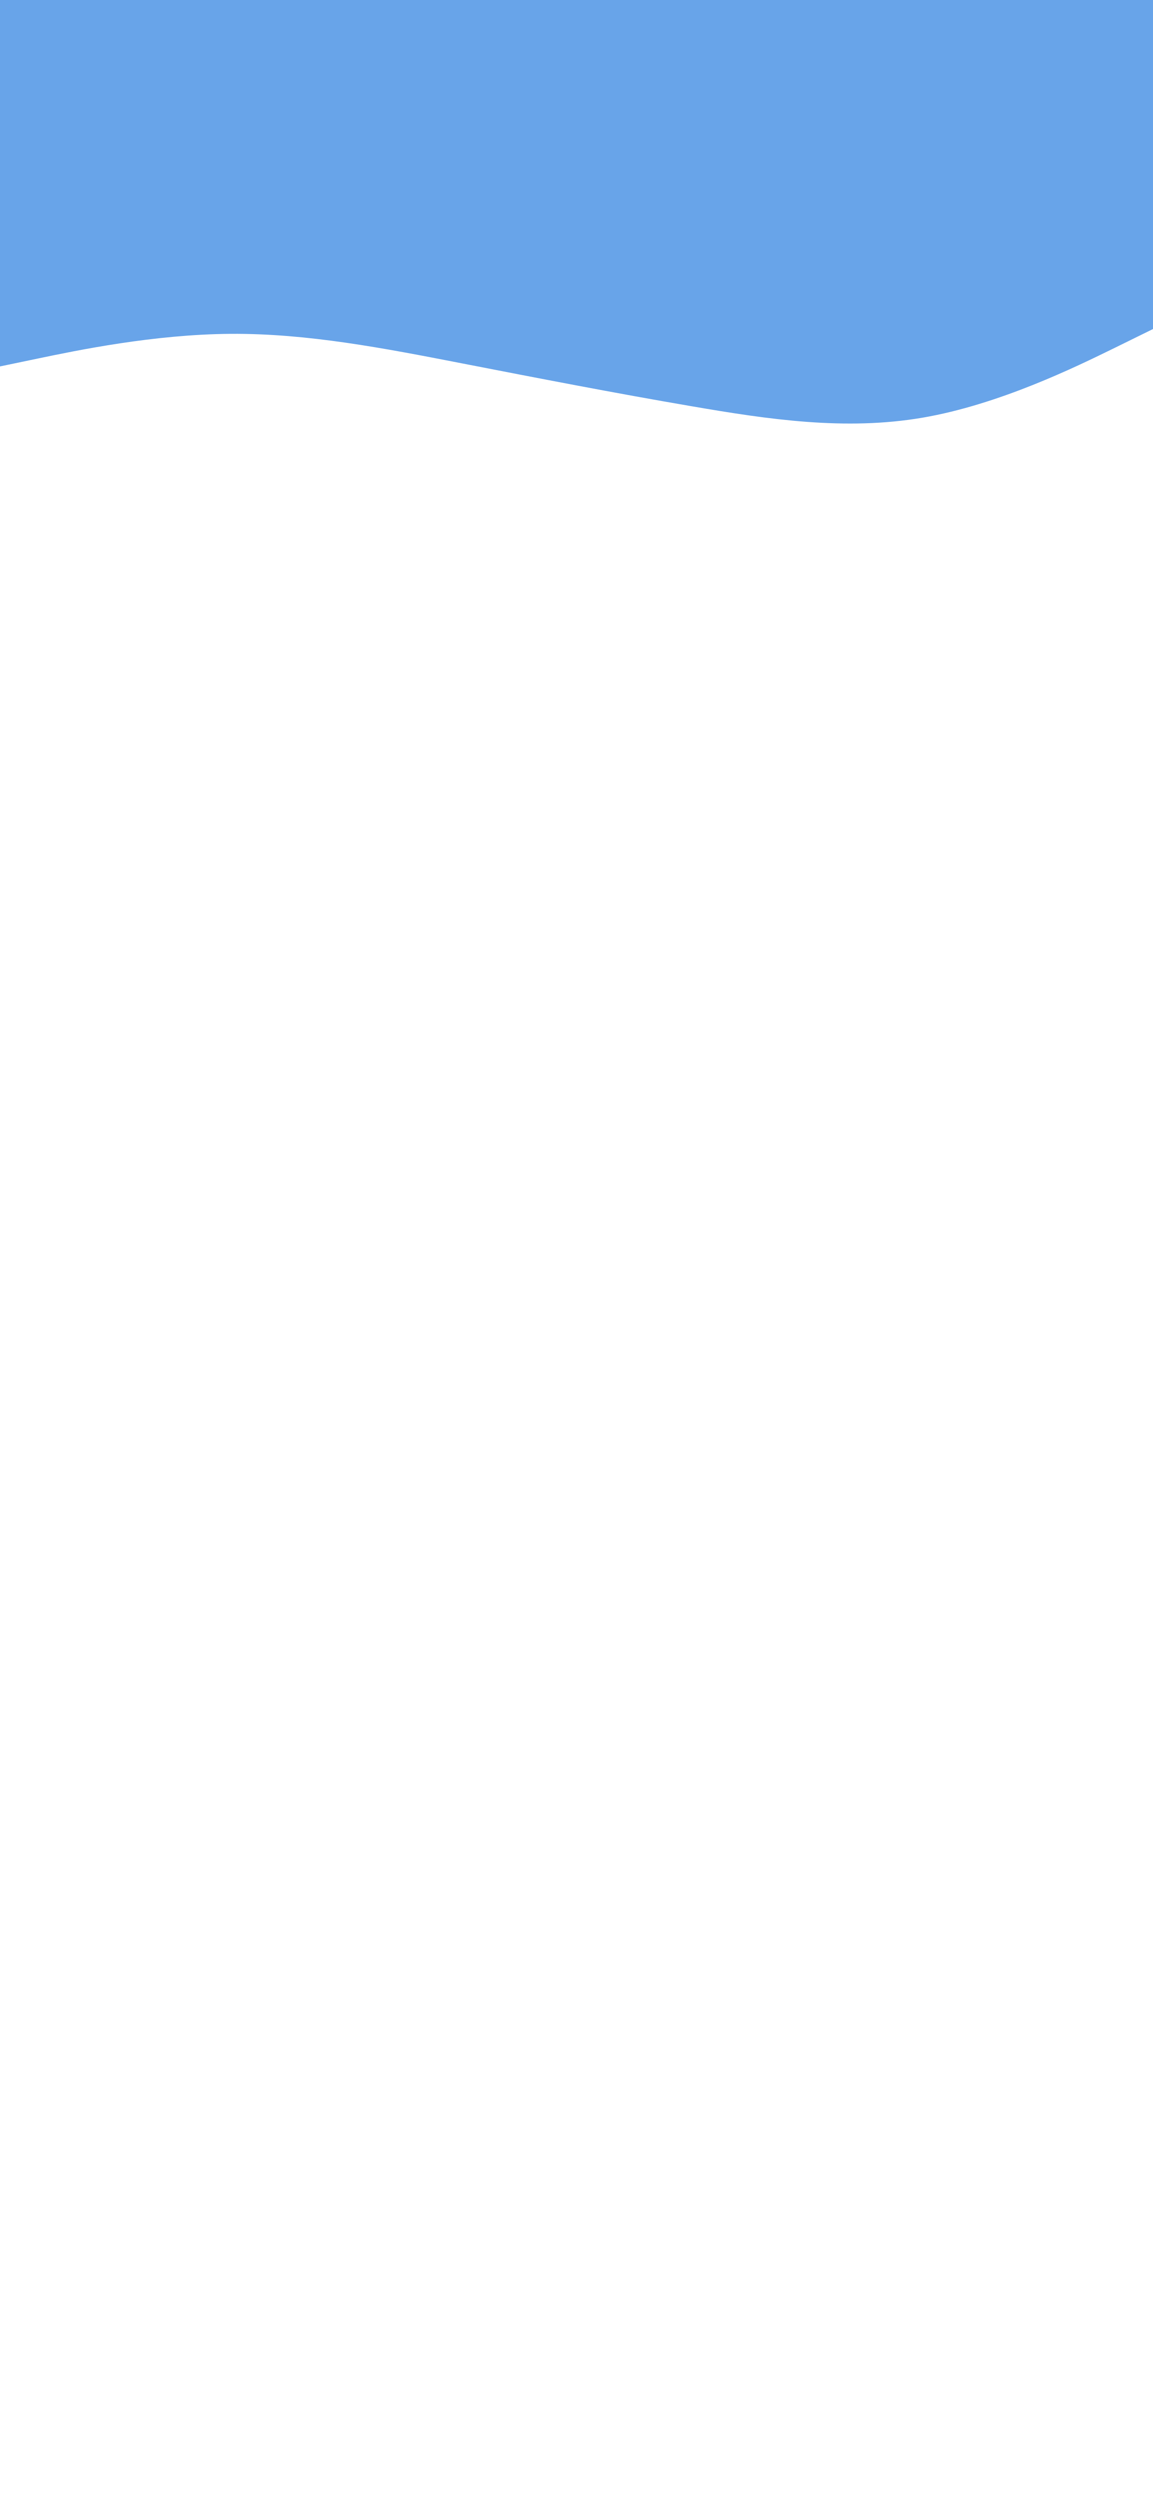 <svg id="visual" viewBox="0 0 1080 2340" width="1080" height="2340" xmlns="http://www.w3.org/2000/svg" xmlns:xlink="http://www.w3.org/1999/xlink" version="1.1"><rect x="0" y="0" width="1080" height="2340" fill="#ffffff"></rect><path d="M0 343L36 335.5C72 328 144 313 216 312.5C288 312 360 326 432 340C504 354 576 368 648 380.3C720 392.7 792 403.3 864 391C936 378.7 1008 343.3 1044 325.7L1080 308L1080 0L1044 0C1008 0 936 0 864 0C792 0 720 0 648 0C576 0 504 0 432 0C360 0 288 0 216 0C144 0 72 0 36 0L0 0Z" fill="#68a4e9" stroke-linecap="round" stroke-linejoin="miter"></path></svg>